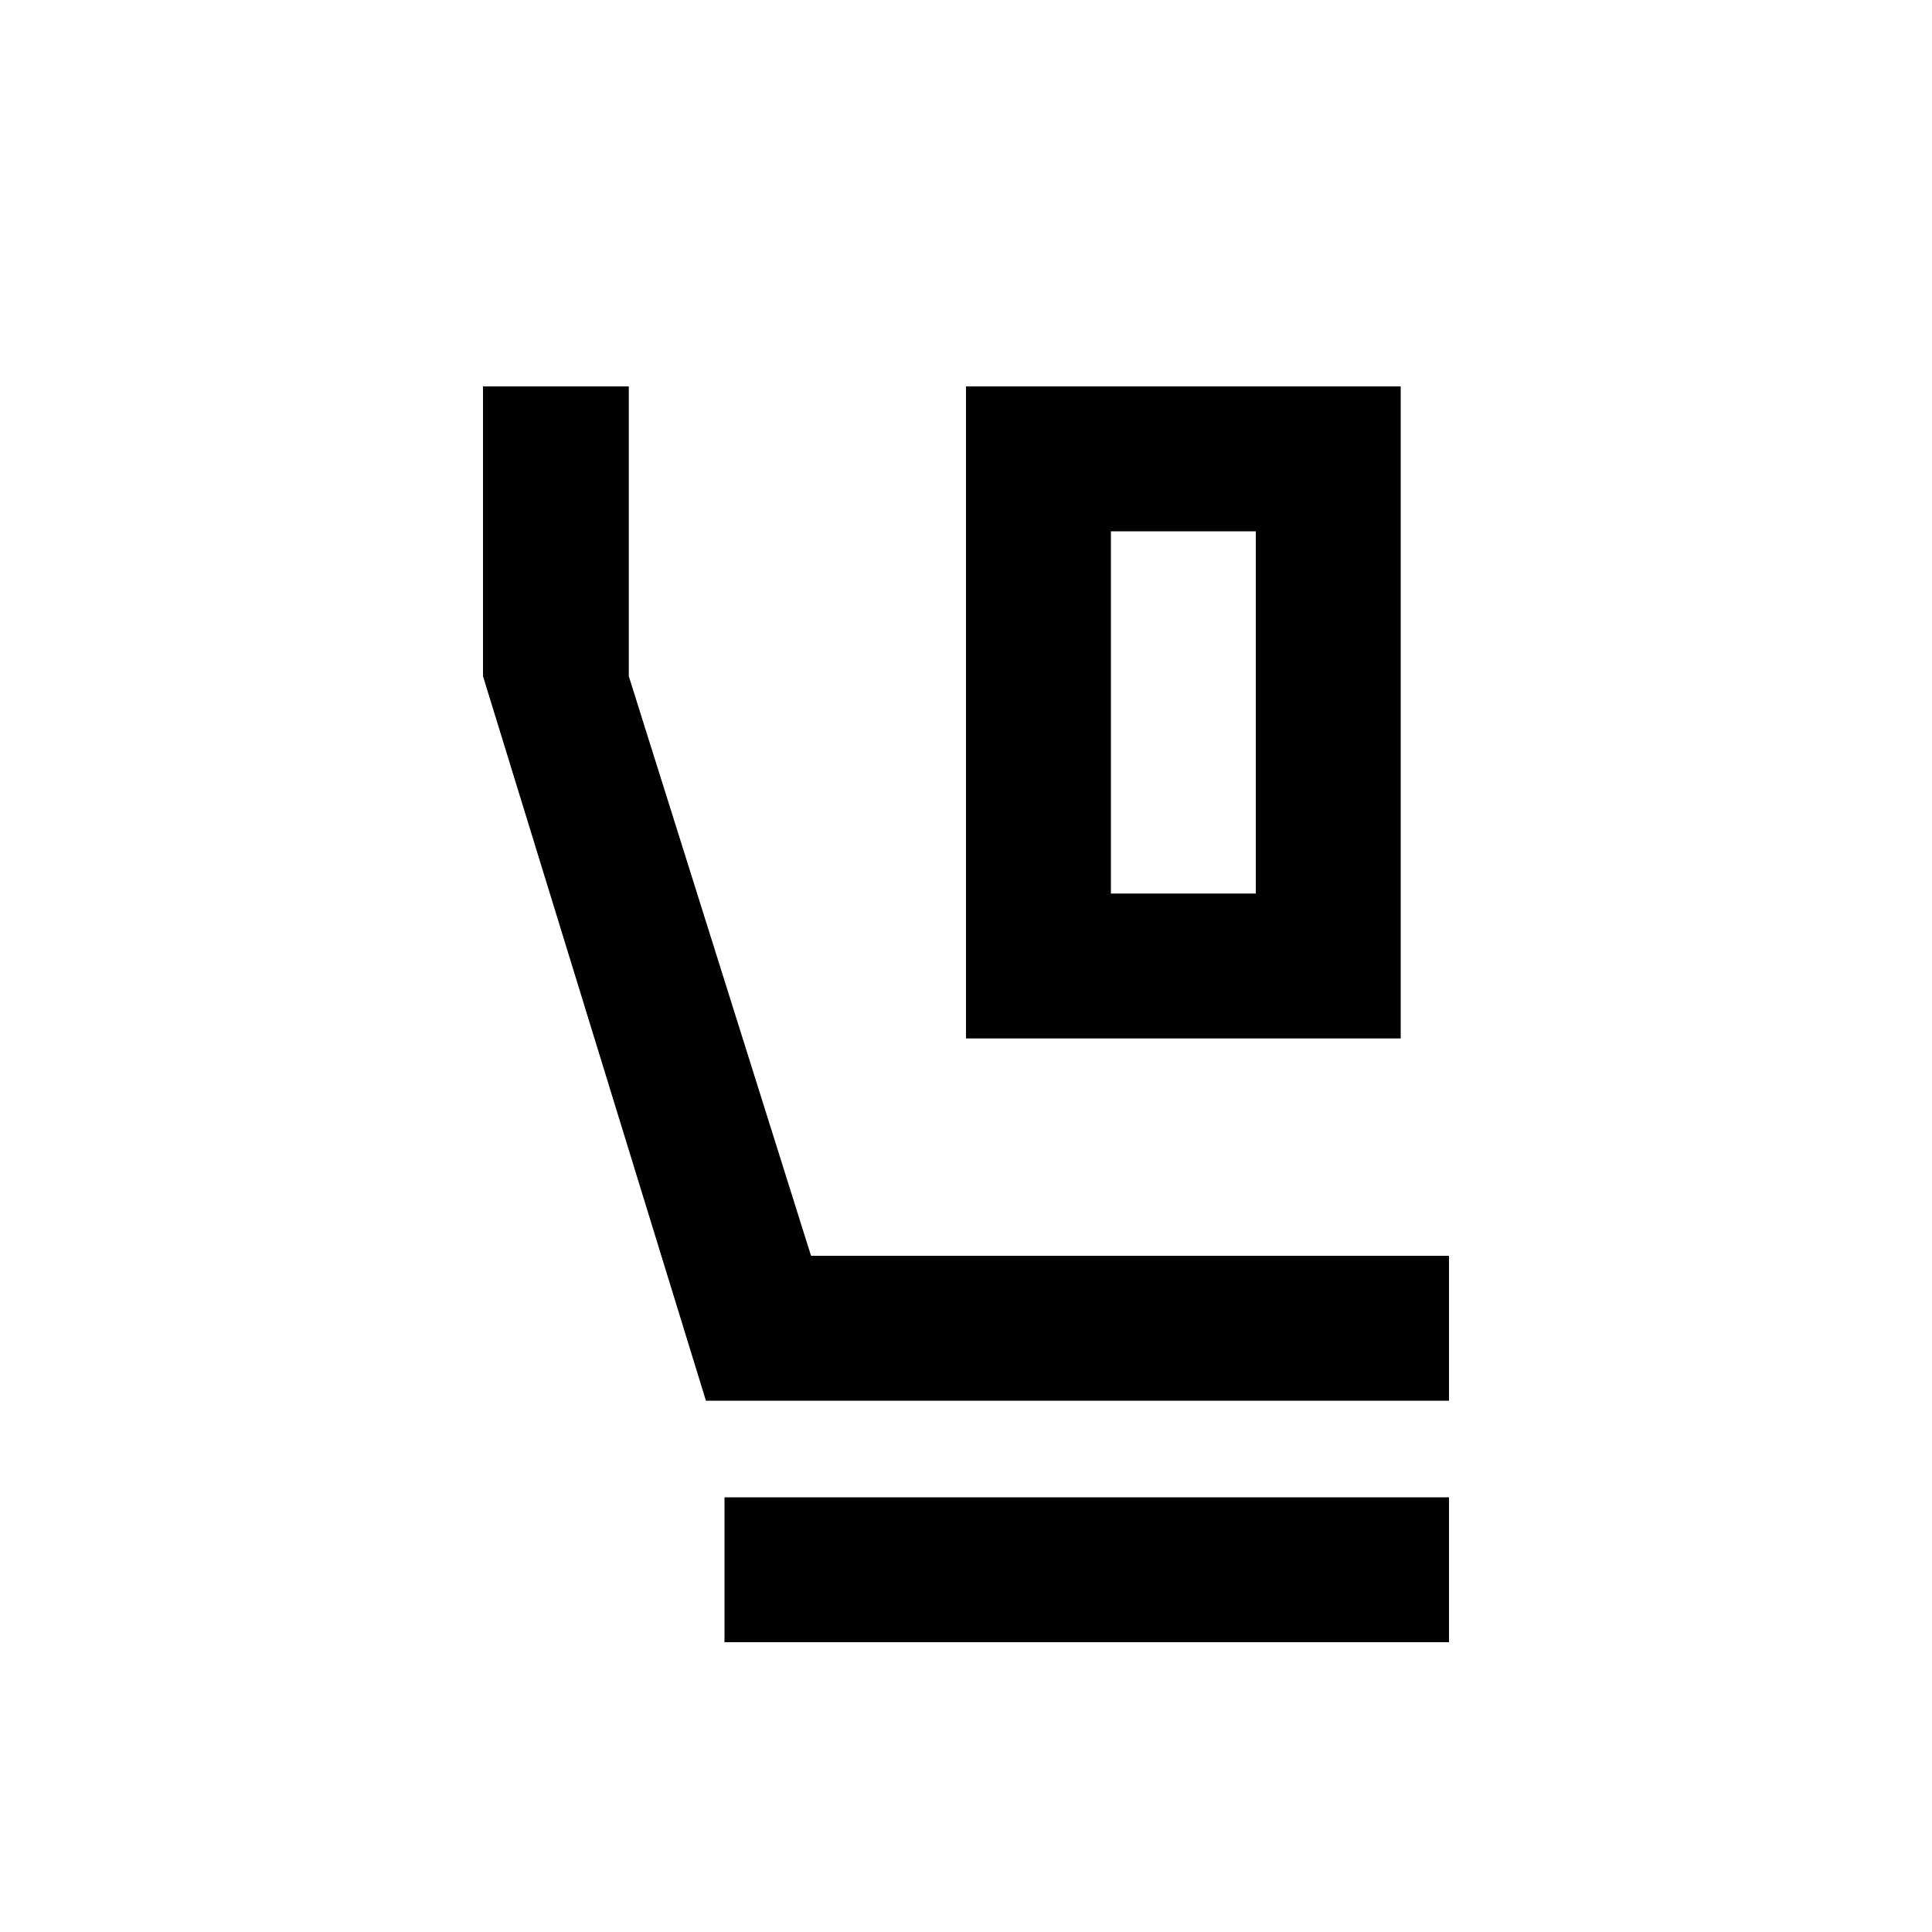 <svg xmlns="http://www.w3.org/2000/svg" height="20" viewBox="0 -960 960 960" width="20"><path d="M480-444v-324h216v324H480Zm72-72h72v-180h-72v180Zm168 252H350.769L240-624v-144h72.444v144L403-336h317v72ZM360-144v-72h360v72H360Zm192-552h72-72Z"/></svg>
